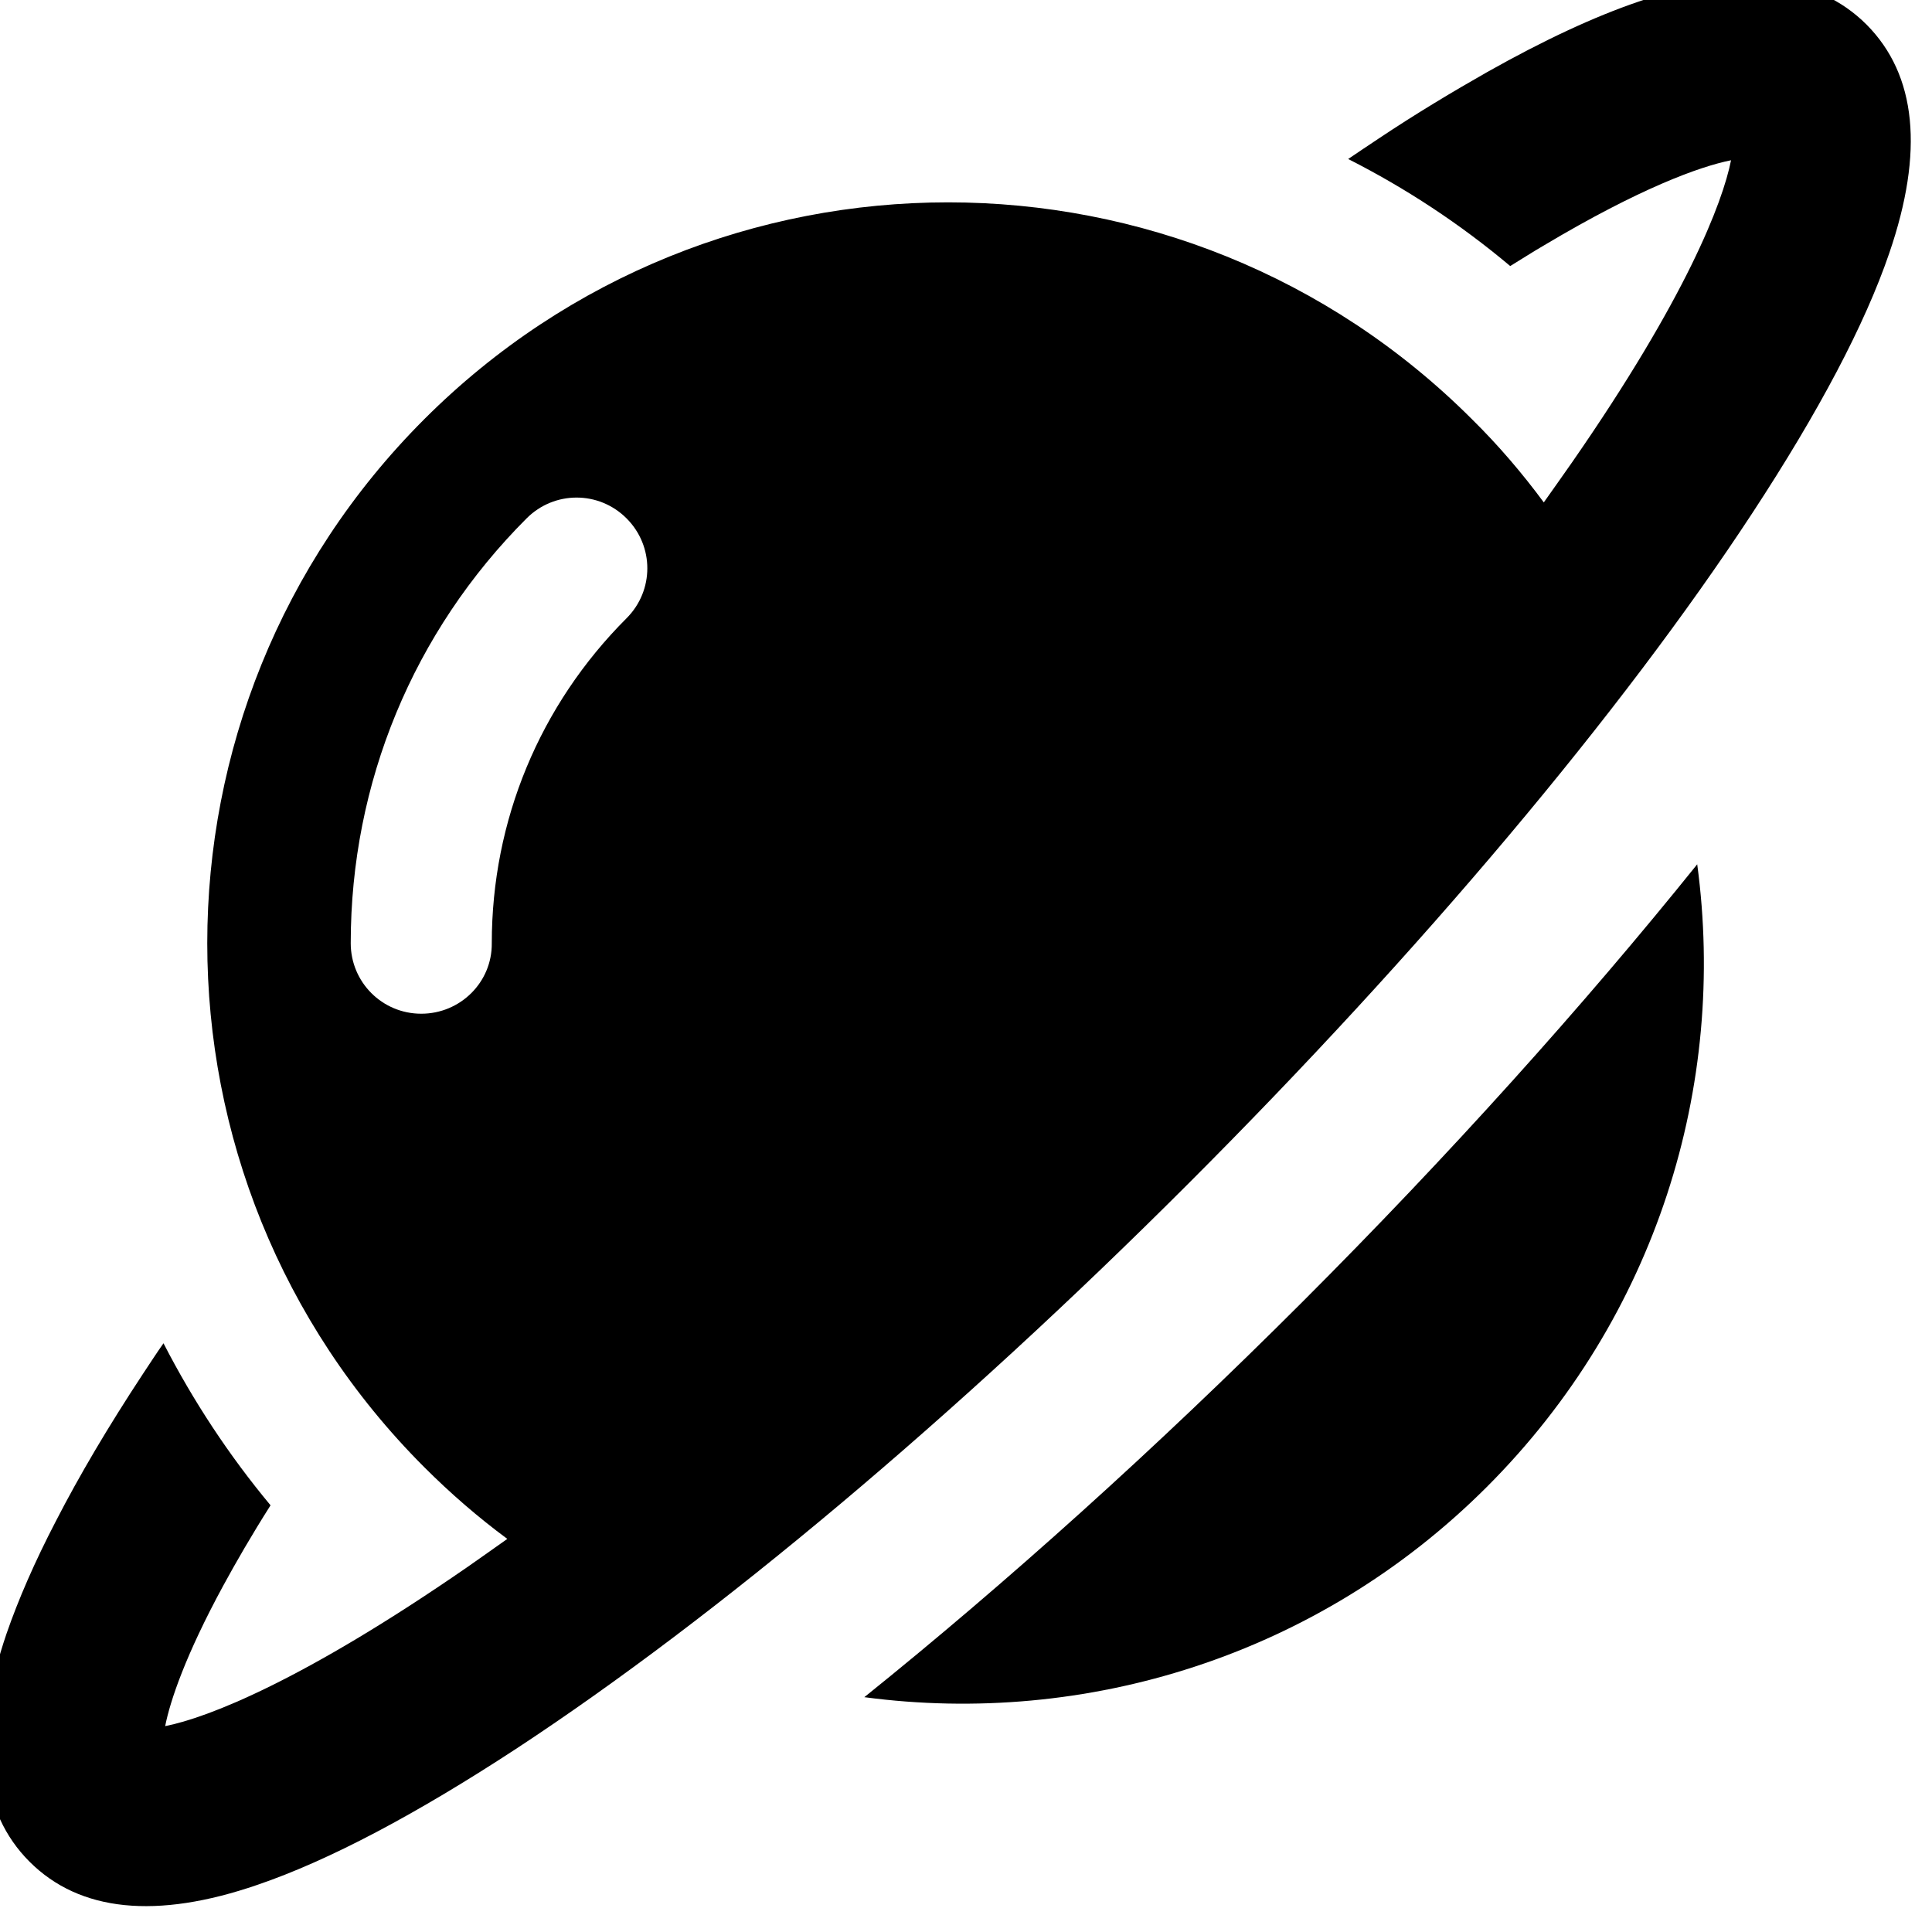 <svg width="240" height="240" viewBox="0 0 240 240" fill="none" xmlns="http://www.w3.org/2000/svg">
<g clip-path="url(#clip0_1101_144)">
<path d="M231.88 3.064C225.675 -3.142 216.131 -4.133 203.563 0.196C198.035 2.073 191.777 4.993 184.737 8.957C180.513 11.356 175.976 14.068 171.283 17.197C170.031 18.031 168.78 18.865 167.476 19.752C174.672 23.402 181.4 27.835 187.605 33.05C189.066 32.163 190.422 31.277 191.777 30.495C203.668 23.402 211.125 20.691 215.036 19.908C213.993 25.175 209.456 37.013 195.271 57.456C194.124 59.072 192.977 60.741 191.777 62.41C189.118 58.812 186.145 55.318 182.86 52.084C146.929 16.154 88.626 16.154 52.695 52.084C16.764 88.016 16.764 146.319 52.695 182.25C55.98 185.535 59.422 188.508 63.02 191.167C61.352 192.367 59.683 193.514 58.066 194.661C37.623 208.794 25.786 213.383 20.518 214.426C21.144 211.245 23.074 205.56 27.715 197.008C29.332 194.035 31.261 190.698 33.608 186.995C28.445 180.789 24.012 174.062 20.31 166.866C19.423 168.117 18.589 169.421 17.755 170.672C13.426 177.243 9.828 183.345 6.96 188.925C4.3 194.035 2.266 198.729 0.806 202.953C-3.47 215.521 -2.532 225.064 3.674 231.27C9.88 237.476 19.423 238.467 31.991 234.138C40.857 231.114 51.704 225.377 64.272 217.138C89.095 200.815 118.716 175.94 147.607 147.049C176.498 118.158 201.425 88.537 217.696 63.714C225.935 51.146 231.672 40.299 234.696 31.433C239.025 18.813 238.086 9.322 231.88 3.064ZM52.33 125.928C47.48 125.928 43.569 122.017 43.569 117.167C43.569 97.246 51.339 78.472 65.419 64.392C68.861 60.95 74.389 60.95 77.831 64.392C81.273 67.834 81.273 73.362 77.831 76.803C67.036 87.598 61.091 101.939 61.091 117.167C61.143 122.017 57.18 125.928 52.33 125.928Z" fill="black"/>
<path d="M161.762 161.757C143.509 180.009 124.944 196.697 107.37 210.829C134.8 214.48 163.639 205.771 184.707 184.703C205.828 163.582 214.537 134.795 210.834 107.365C196.702 124.939 180.014 143.504 161.762 161.757Z" fill="black"/>
</g>
<defs>
<clipPath id="clip0_1101_144">
<rect width="239.24" height="239.24" fill="white"/>
</clipPath>
</defs>
</svg>
